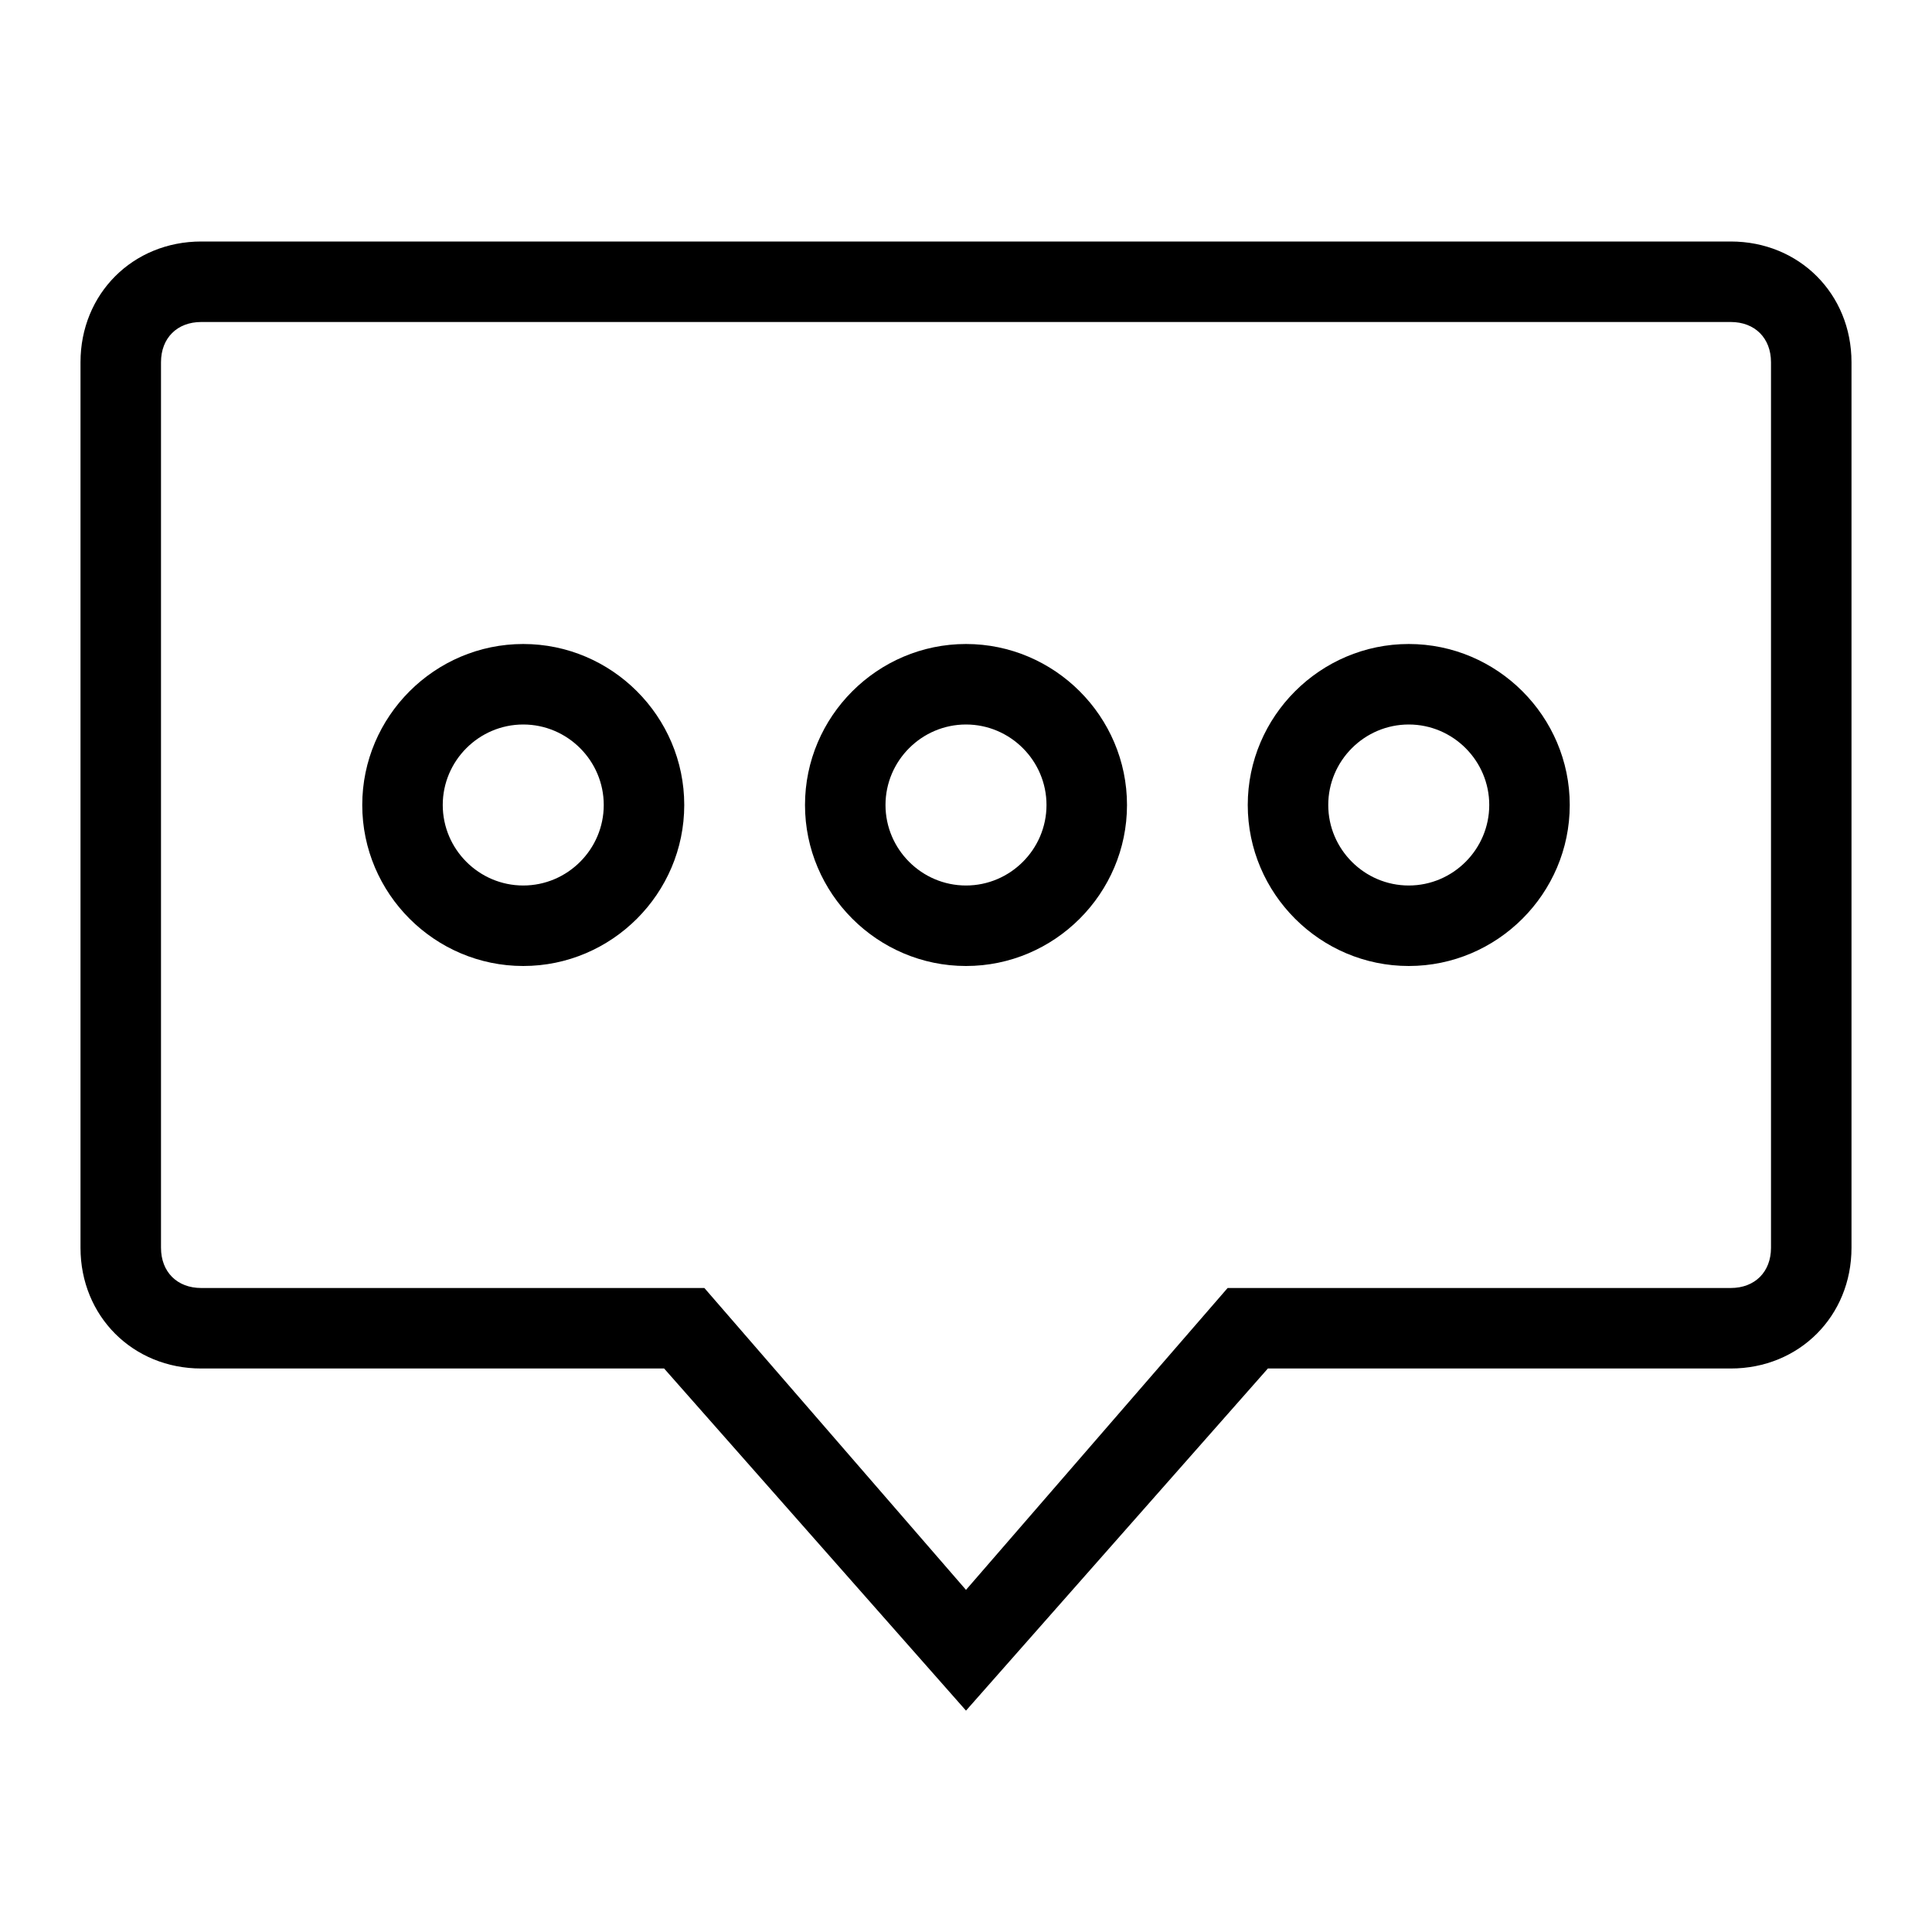 <?xml version="1.0" ?><svg id="Layer_1" style="enable-background:new 0 0 48 48;" version="1.1" viewBox="0 0 48 48" xml:space="preserve" xmlns="http://www.w3.org/2000/svg" xmlns:xlink="http://www.w3.org/1999/xlink"><g><path d="M24,16c-2.2,0-4,1.8-4,4s1.8,4,4,4s4-1.8,4-4S26.2,16,24,16z M24,22c-1.1,0-2-0.9-2-2s0.9-2,2-2s2,0.9,2,2S25.1,22,24,22z"/><path d="M13,16c-2.2,0-4,1.8-4,4s1.8,4,4,4s4-1.8,4-4S15.2,16,13,16z M13,22c-1.1,0-2-0.9-2-2s0.9-2,2-2s2,0.9,2,2S14.1,22,13,22z"/><path d="M35,16c-2.2,0-4,1.8-4,4s1.8,4,4,4s4-1.8,4-4S37.2,16,35,16z M35,22c-1.1,0-2-0.9-2-2s0.9-2,2-2s2,0.9,2,2S36.1,22,35,22z"/><path d="M43,6H5C3.3,6,2,7.3,2,9v22c0,1.7,1.3,3,3,3h11.5l7.5,8.5l7.5-8.5H43c1.7,0,3-1.3,3-3V9C46,7.3,44.7,6,43,6z M44,31   c0,0.6-0.4,1-1,1H30.5L24,39.5L17.5,32H5c-0.6,0-1-0.4-1-1V9c0-0.6,0.4-1,1-1h38c0.6,0,1,0.4,1,1V31z"/></g></svg>